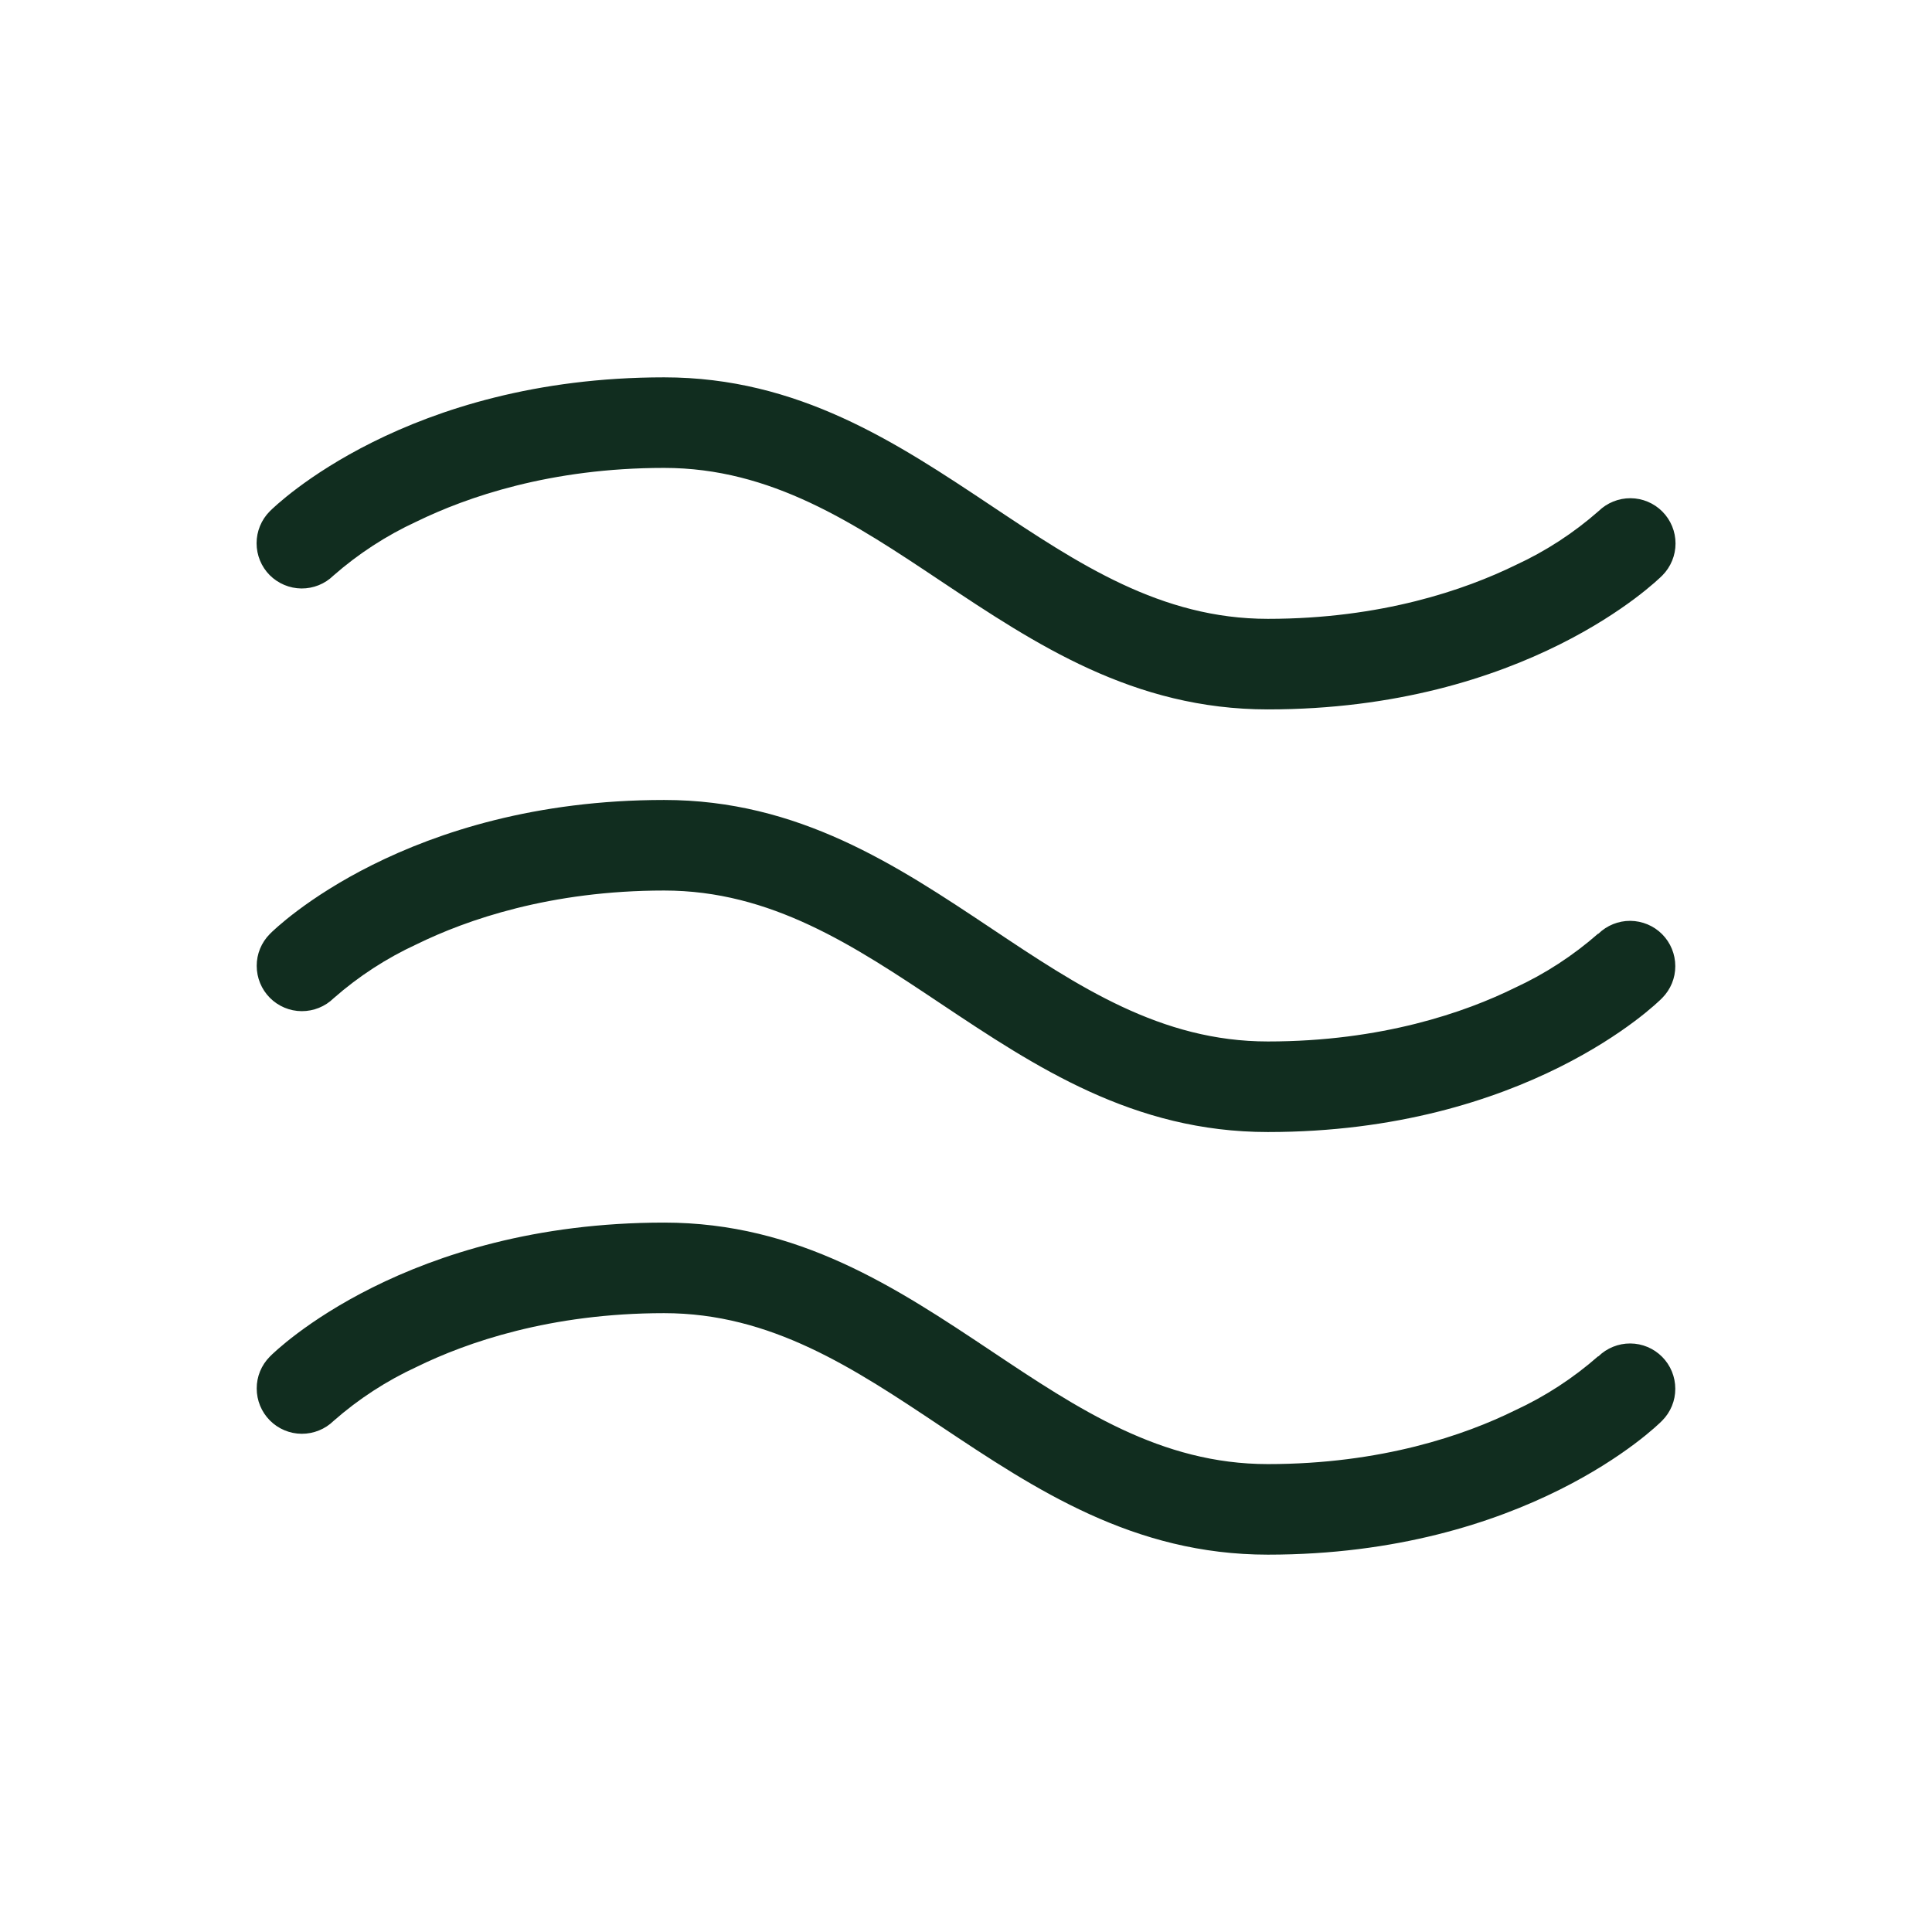<svg width="32" height="32" viewBox="0 0 32 32" fill="none" xmlns="http://www.w3.org/2000/svg">
<path d="M4.467 9.526C4.328 9.386 4.25 9.196 4.25 8.998C4.25 8.8 4.328 8.61 4.467 8.47C4.56 8.375 6.737 6.25 11 6.25C13.226 6.25 14.849 7.331 16.416 8.375C17.861 9.339 19.227 10.25 21 10.25C22.885 10.25 24.271 9.766 25.102 9.36C25.601 9.13 26.064 8.829 26.477 8.466C26.619 8.328 26.809 8.251 27.007 8.252C27.205 8.253 27.395 8.333 27.534 8.473C27.674 8.614 27.752 8.804 27.752 9.002C27.752 9.199 27.674 9.389 27.535 9.53C27.44 9.625 25.262 11.75 21 11.75C18.773 11.75 17.151 10.669 15.584 9.625C14.139 8.66 12.773 7.75 11 7.75C9.115 7.75 7.729 8.234 6.897 8.64C6.399 8.87 5.936 9.171 5.522 9.534C5.381 9.672 5.191 9.748 4.993 9.747C4.796 9.745 4.607 9.666 4.467 9.526ZM26.468 15.466C26.054 15.829 25.591 16.13 25.093 16.36C24.271 16.766 22.885 17.25 21 17.25C19.227 17.25 17.861 16.34 16.416 15.375C14.849 14.33 13.226 13.25 11 13.25C6.737 13.25 4.56 15.375 4.469 15.47C4.329 15.611 4.251 15.801 4.252 15.998C4.252 16.196 4.33 16.386 4.47 16.527C4.609 16.667 4.799 16.747 4.996 16.748C5.194 16.749 5.385 16.672 5.526 16.534C5.939 16.171 6.402 15.87 6.901 15.64C7.729 15.234 9.115 14.75 11 14.75C12.773 14.75 14.139 15.66 15.584 16.625C17.151 17.67 18.773 18.75 21 18.75C25.262 18.75 27.44 16.625 27.531 16.53C27.671 16.389 27.749 16.199 27.748 16.002C27.748 15.804 27.67 15.614 27.53 15.473C27.391 15.333 27.201 15.254 27.003 15.252C26.806 15.251 26.615 15.328 26.474 15.466H26.468ZM26.468 22.466C26.054 22.829 25.591 23.13 25.093 23.36C24.271 23.766 22.885 24.25 21 24.25C19.227 24.25 17.861 23.34 16.416 22.375C14.849 21.33 13.226 20.25 11 20.25C6.737 20.25 4.56 22.375 4.469 22.47C4.329 22.611 4.251 22.801 4.252 22.998C4.252 23.196 4.33 23.386 4.47 23.527C4.609 23.667 4.799 23.747 4.996 23.748C5.194 23.749 5.385 23.672 5.526 23.534C5.939 23.171 6.402 22.87 6.901 22.64C7.729 22.234 9.115 21.75 11 21.75C12.773 21.75 14.139 22.66 15.584 23.625C17.151 24.67 18.773 25.75 21 25.75C25.262 25.75 27.44 23.625 27.531 23.53C27.671 23.389 27.749 23.199 27.748 23.002C27.748 22.804 27.67 22.614 27.53 22.473C27.391 22.333 27.201 22.253 27.003 22.252C26.806 22.251 26.615 22.328 26.474 22.466H26.468Z" fill="#112D1F"/>
</svg>
